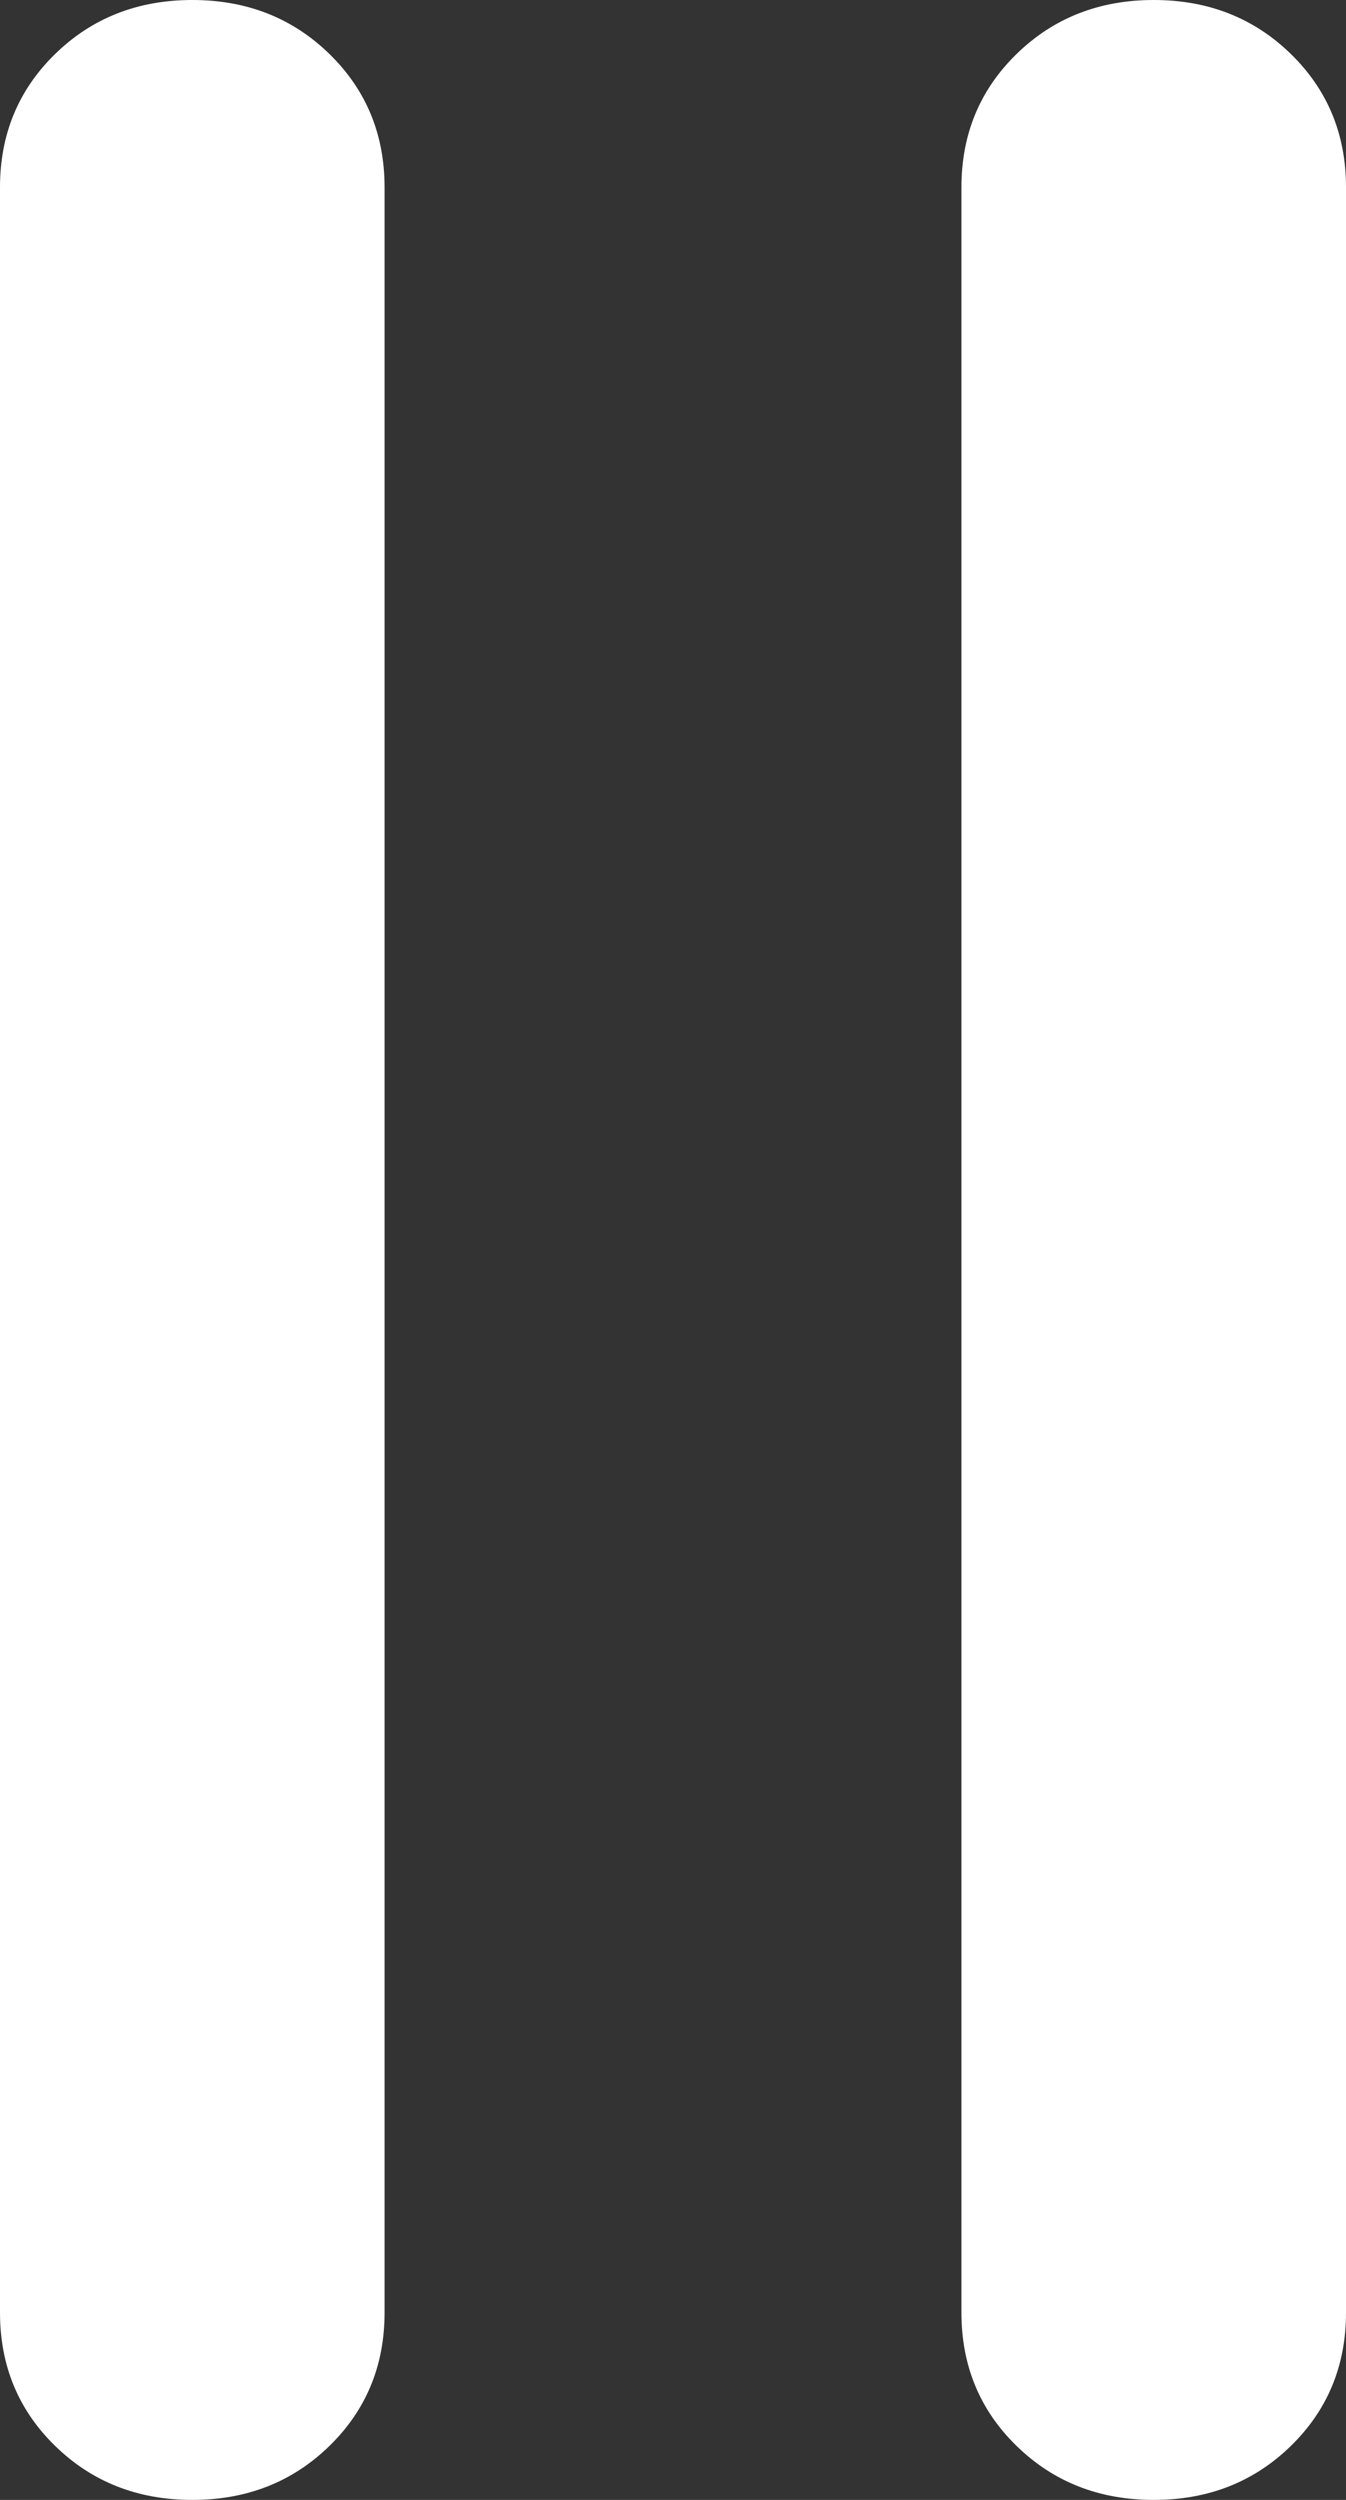    <svg width="14" height="26" viewBox="0 0 14 26" fill="none" xmlns="http://www.w3.org/2000/svg">
            <rect x="0" y="0" width="14" height="26" fill="#333333" stroke="none"/>
            <path
              d="M12 26C11.433 26 10.958 25.813 10.575 25.44C10.192 25.067 10 24.604 10 24.052V1.948C10 1.396 10.192 0.933 10.575 0.56C10.958 0.187 11.433 0 12 0C12.567 0 13.042 0.187 13.425 0.56C13.808 0.933 14 1.396 14 1.948V24.052C14 24.604 13.808 25.067 13.425 25.44C13.042 25.813 12.567 26 12 26Z"
              fill="white" />
            <path
              d="M2 26C1.433 26 0.958 25.813 0.575 25.44C0.192 25.067 0 24.604 0 24.052V1.948C0 1.396 0.192 0.933 0.575 0.56C0.958 0.187 1.433 0 2 0C2.567 0 3.042 0.187 3.425 0.56C3.808 0.933 4 1.396 4 1.948V24.052C4 24.604 3.808 25.067 3.425 25.44C3.042 25.813 2.567 26 2 26Z"
              fill="white" />
          </svg>